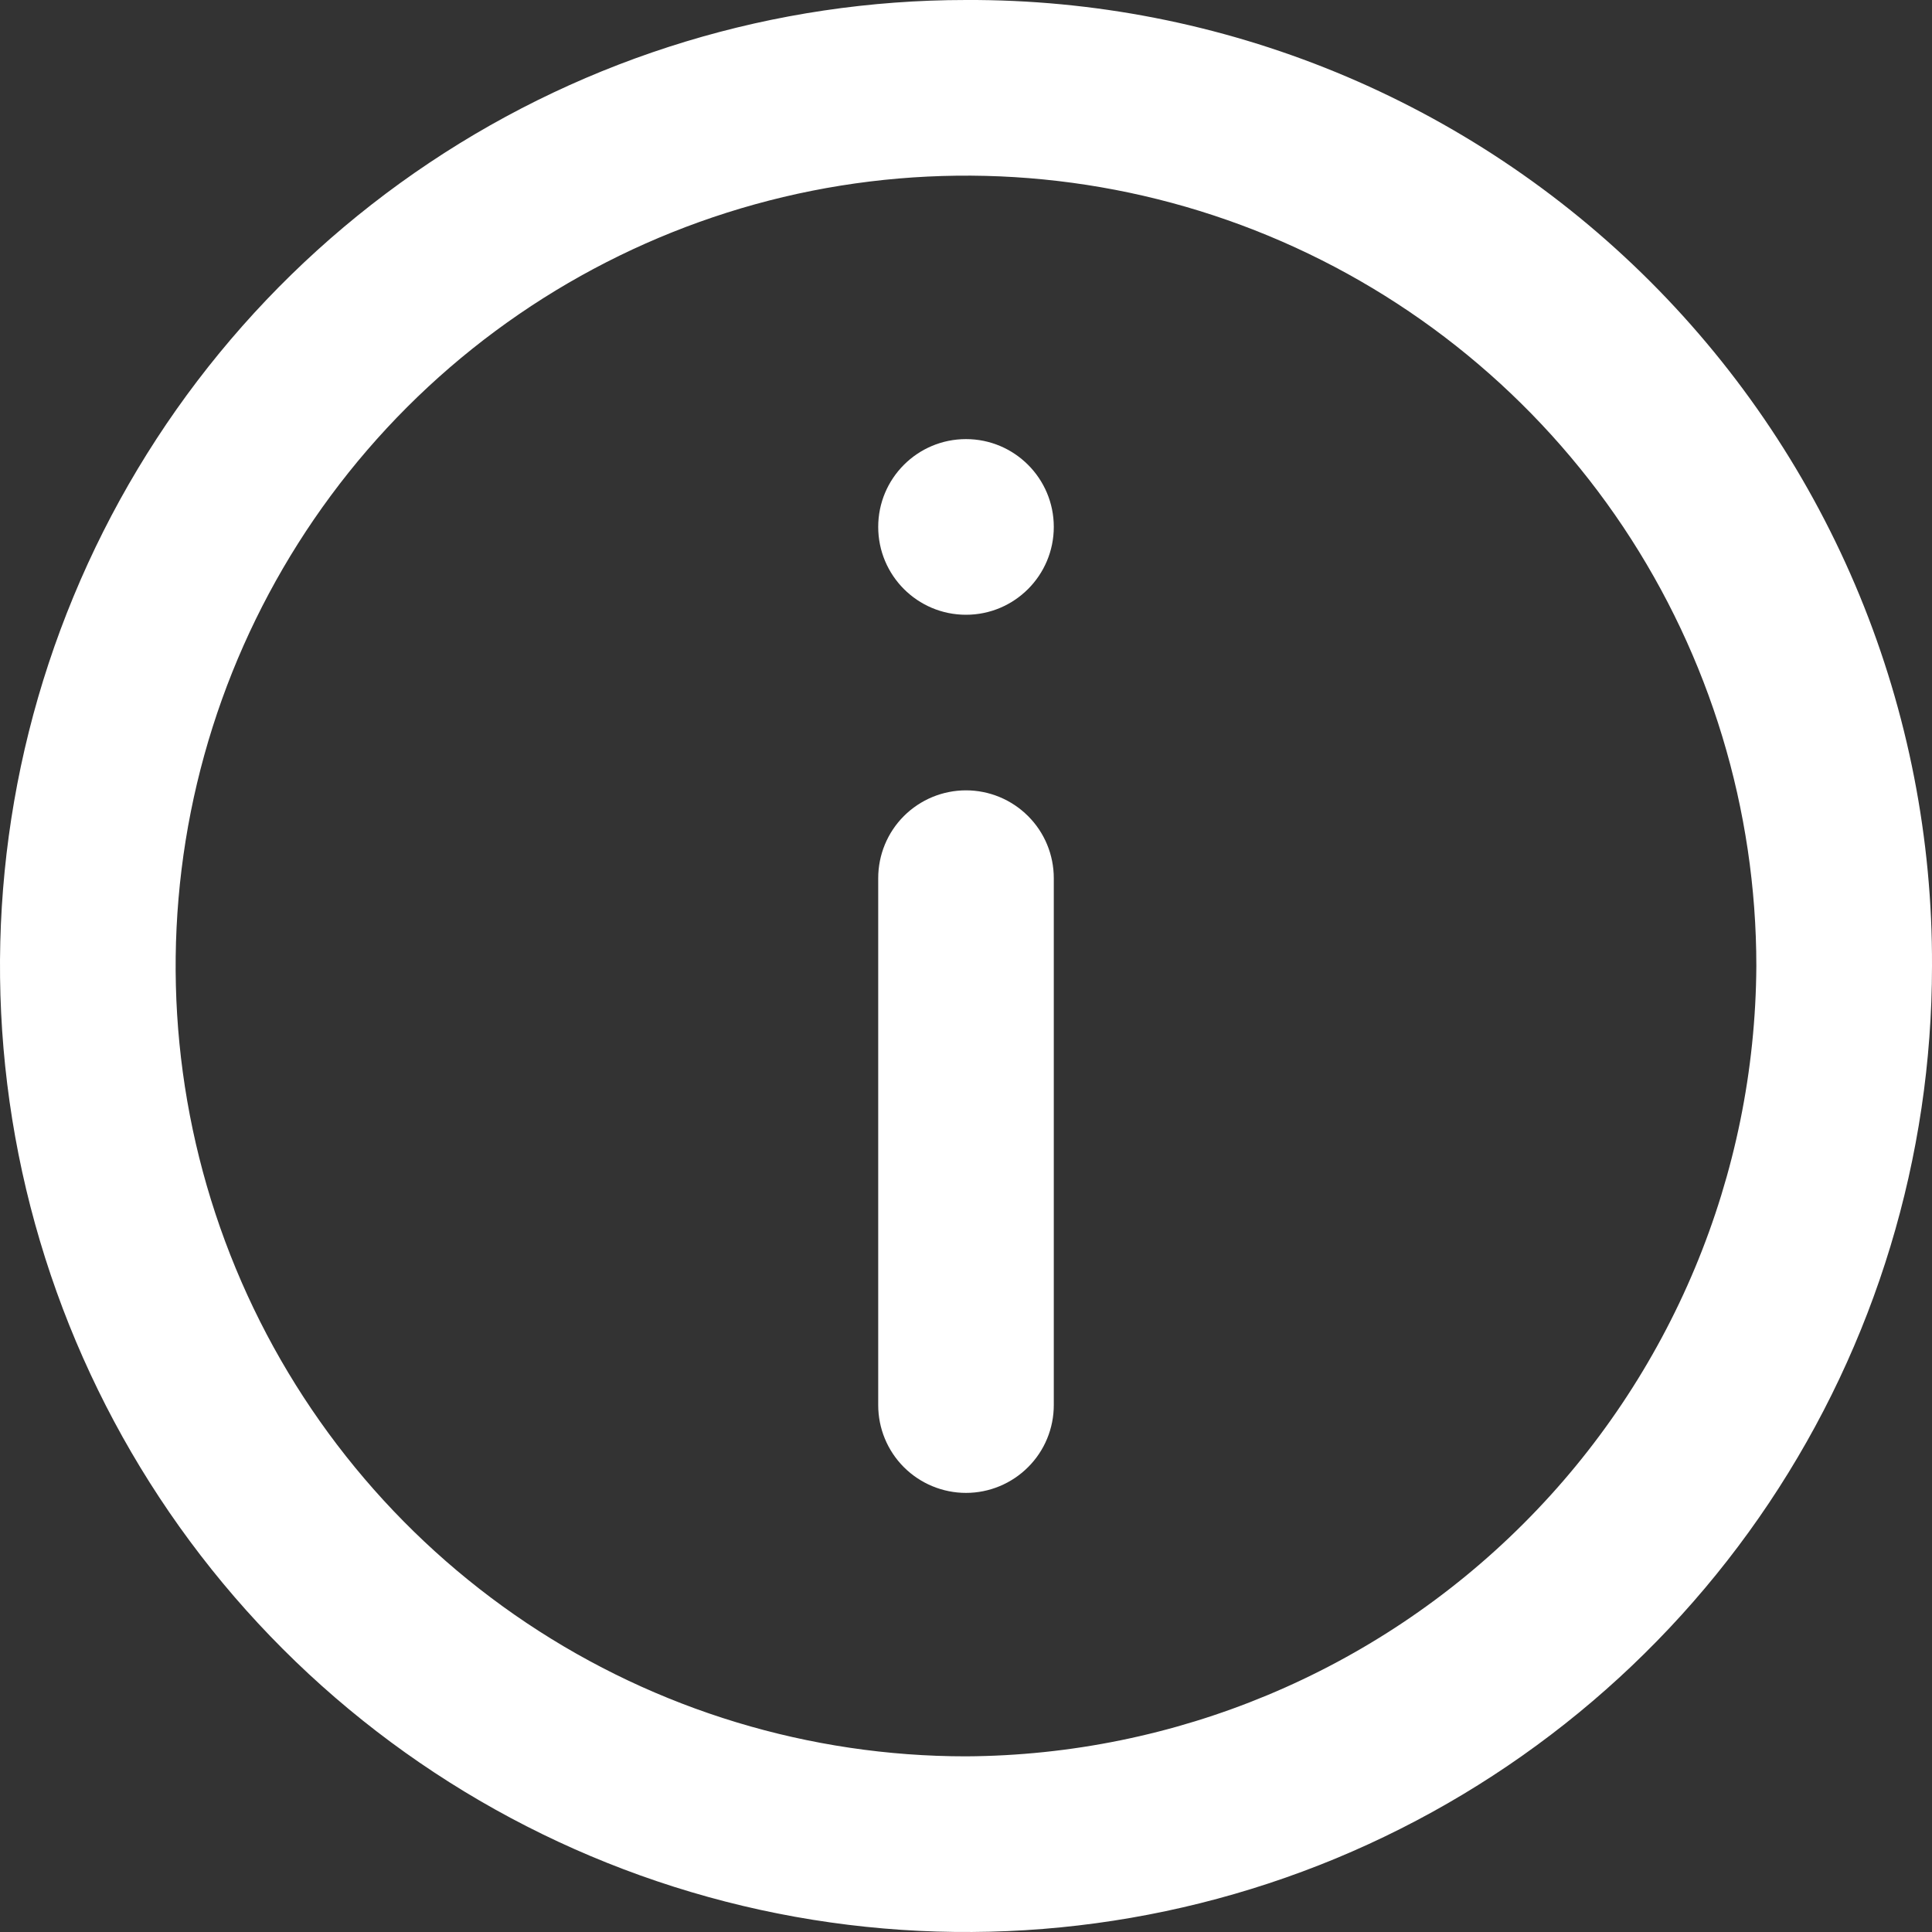 <svg width="25" height="25" viewBox="0 0 25 25" fill="none" xmlns="http://www.w3.org/2000/svg">
<rect x="0" y="0" width="25" height="25" fill="#333333" stroke="none"/>
<path d="M12.5 0C10.028 0 7.611 0.733 5.555 2.107C3.5 3.48 1.898 5.432 0.952 7.717C0.005 10.001 -0.242 12.514 0.24 14.939C0.723 17.363 1.913 19.591 3.661 21.339C5.409 23.087 7.637 24.277 10.061 24.76C12.486 25.242 14.999 24.995 17.284 24.049C19.567 23.102 21.52 21.5 22.893 19.445C24.267 17.389 25 14.972 25 12.5C25.007 10.856 24.689 9.228 24.064 7.708C23.438 6.188 22.518 4.807 21.355 3.644C20.193 2.482 18.812 1.562 17.292 0.936C15.772 0.311 14.144 -0.007 12.5 0ZM12.5 22.727C10.477 22.727 8.5 22.128 6.818 21.004C5.136 19.88 3.825 18.283 3.051 16.414C2.277 14.545 2.075 12.489 2.469 10.505C2.864 8.521 3.838 6.699 5.268 5.268C6.699 3.838 8.521 2.864 10.505 2.469C12.489 2.075 14.545 2.277 16.414 3.051C18.282 3.825 19.88 5.136 21.004 6.818C22.127 8.5 22.727 10.477 22.727 12.5C22.712 15.208 21.63 17.801 19.715 19.715C17.8 21.63 15.208 22.712 12.5 22.727Z" fill="white"/>
<path d="M12.5 10.227C12.199 10.227 11.909 10.347 11.696 10.56C11.483 10.773 11.364 11.062 11.364 11.364V18.182C11.364 18.483 11.483 18.772 11.696 18.985C11.909 19.198 12.199 19.318 12.5 19.318C12.801 19.318 13.09 19.198 13.303 18.985C13.517 18.772 13.636 18.483 13.636 18.182V11.364C13.636 11.062 13.517 10.773 13.303 10.56C13.09 10.347 12.801 10.227 12.5 10.227Z" fill="white"/>
<path d="M12.5 7.955C13.127 7.955 13.636 7.446 13.636 6.818C13.636 6.191 13.127 5.682 12.5 5.682C11.872 5.682 11.364 6.191 11.364 6.818C11.364 7.446 11.872 7.955 12.5 7.955Z" fill="white"/>
</svg>
